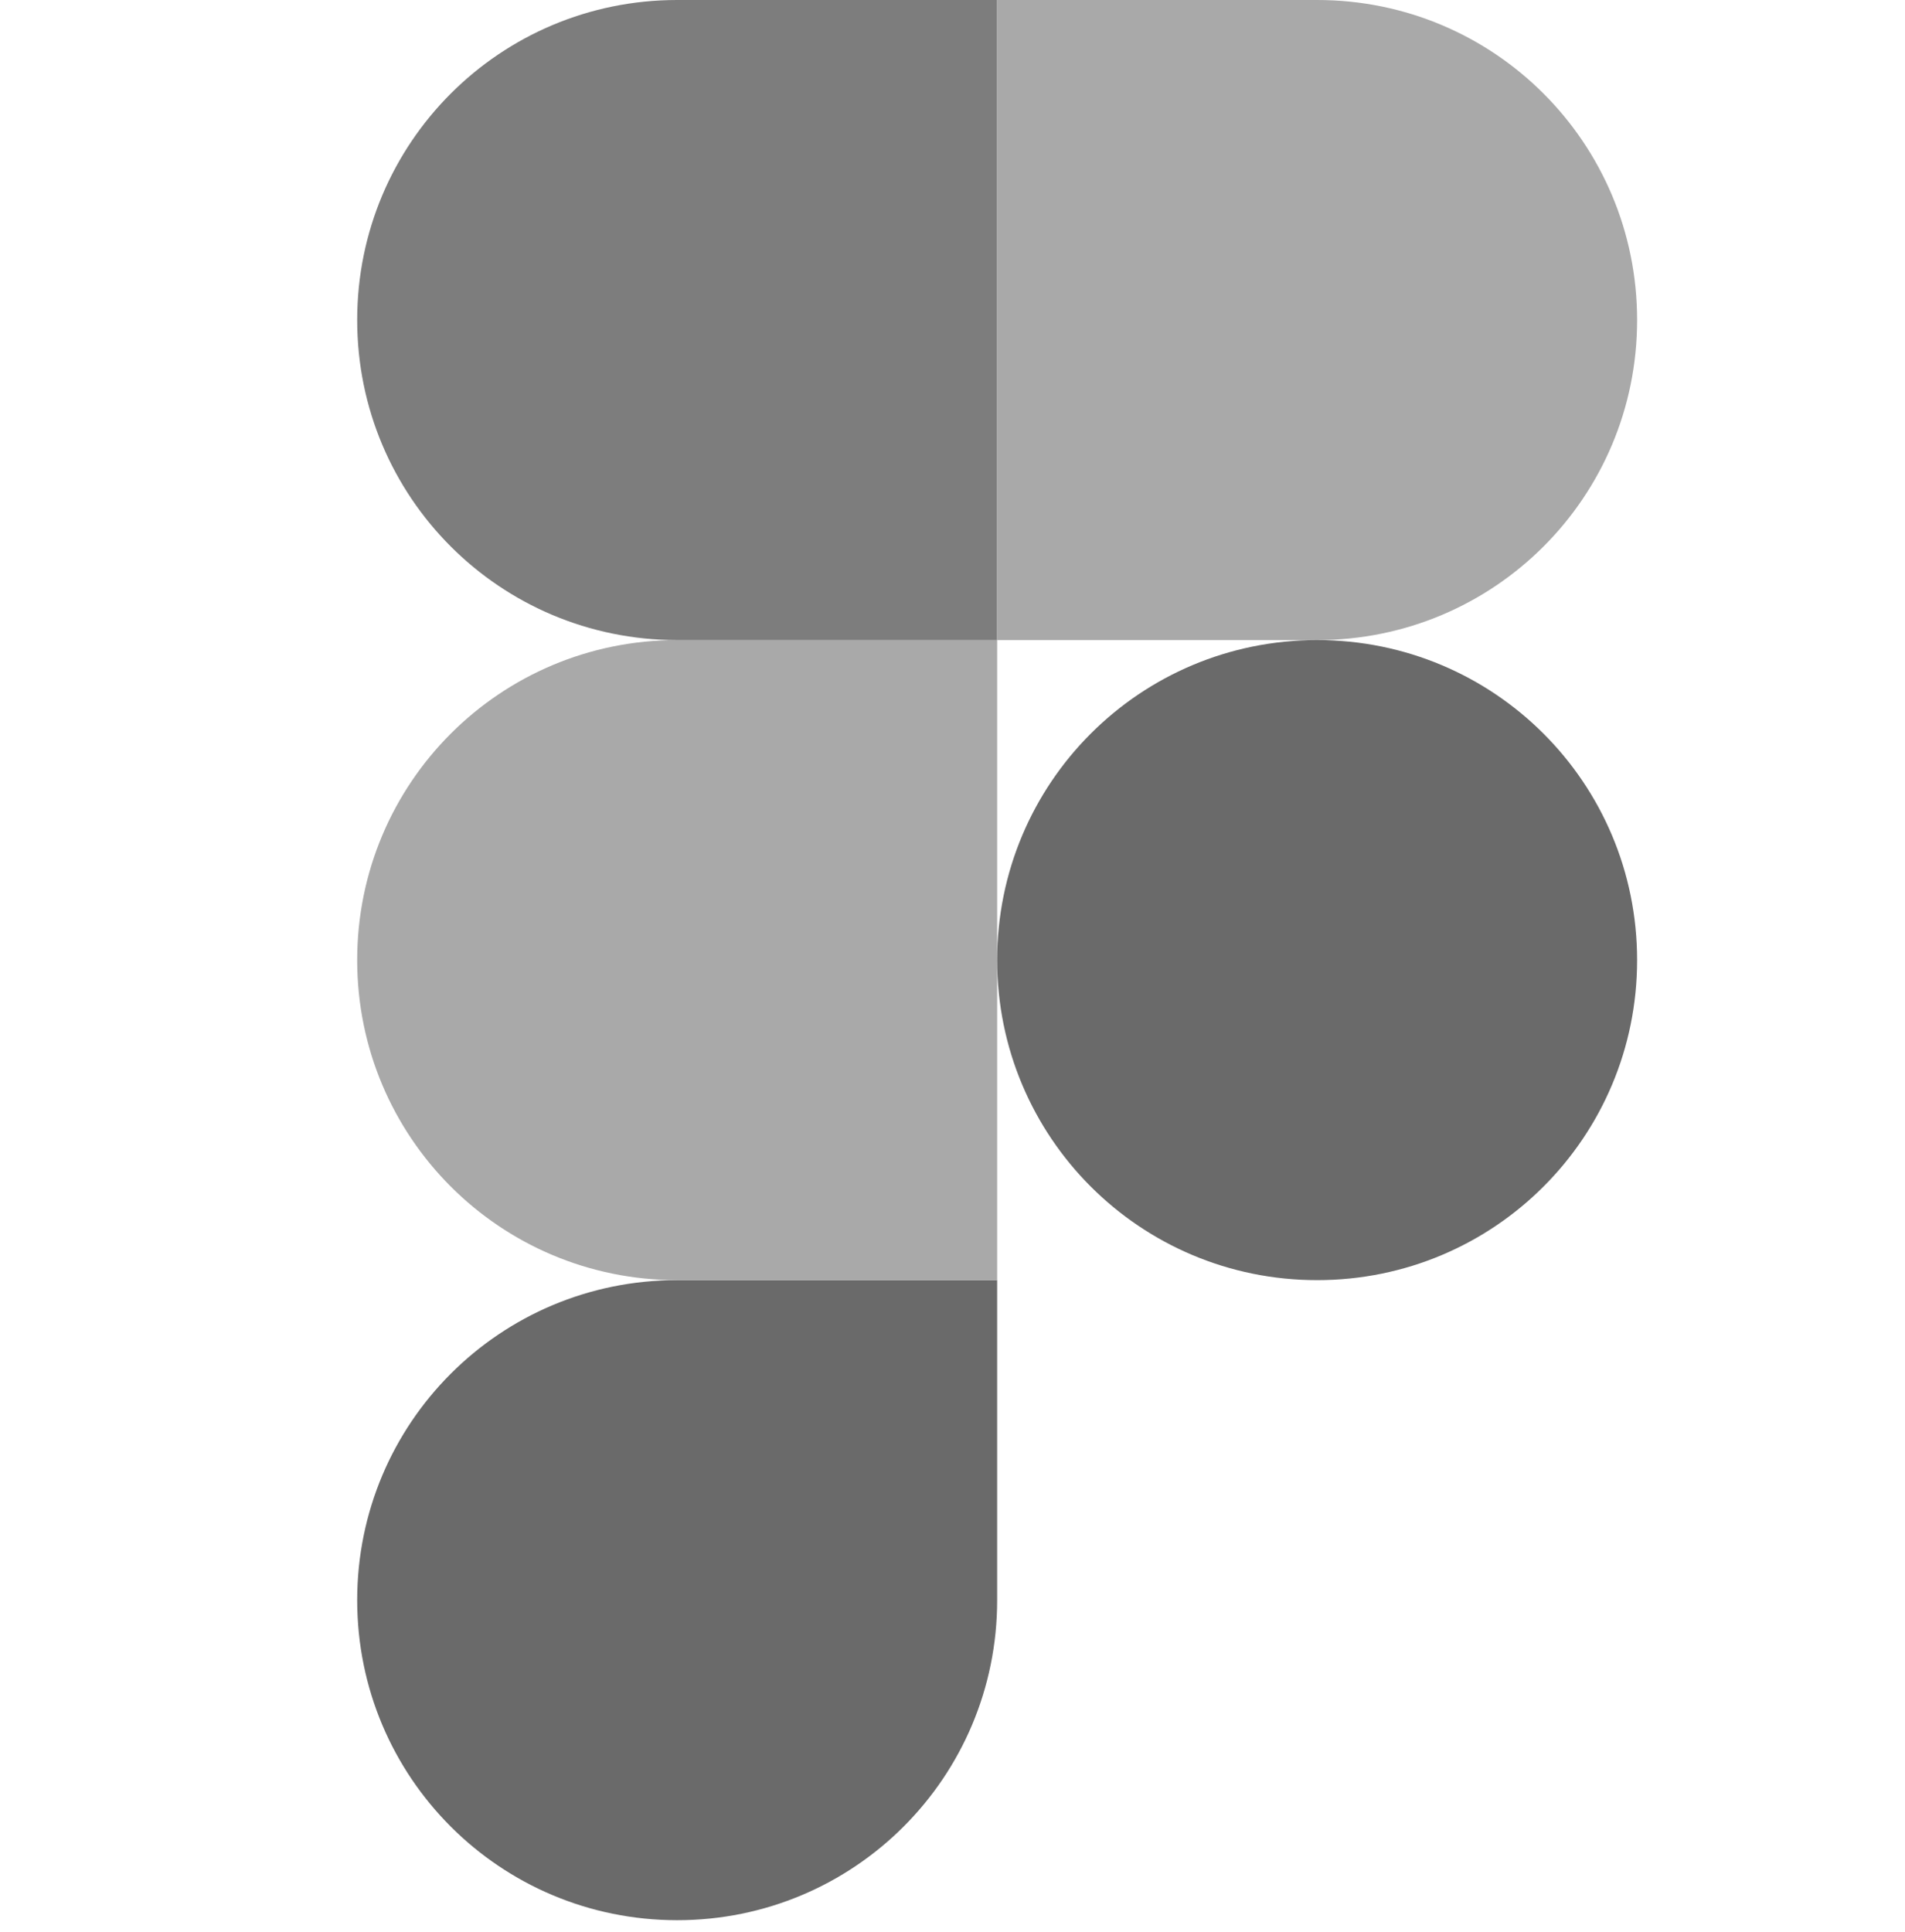 <svg width="72" height="73" viewBox="0 0 72 73" fill="none" xmlns="http://www.w3.org/2000/svg">
<g id="Logos/figma-original">
<path id="Vector" d="M25.594 72.562C32.288 72.562 37.688 67.162 37.688 60.469V48.375H25.594C18.9 48.375 13.5 53.775 13.5 60.469C13.5 67.162 18.9 72.562 25.594 72.562Z" fill="#6A6A6A"/>
<path id="Vector_2" d="M13.5 36.281C13.5 29.587 18.9 24.188 25.594 24.188H37.688V48.375H25.594C18.9 48.375 13.5 42.975 13.5 36.281Z" fill="#A9A9A9"/>
<path id="Vector_3" d="M13.5 12.094C13.5 5.4 18.9 0 25.594 0H37.688V24.188H25.594C18.9 24.188 13.5 18.788 13.5 12.094Z" fill="#7D7D7D"/>
<path id="Vector_4" d="M37.688 0H49.781C56.475 0 61.875 5.4 61.875 12.094C61.875 18.788 56.475 24.188 49.781 24.188H37.688V0Z" fill="#A9A9A9"/>
<path id="Vector_5" d="M61.875 36.281C61.875 42.975 56.475 48.375 49.781 48.375C43.087 48.375 37.688 42.975 37.688 36.281C37.688 29.587 43.087 24.188 49.781 24.188C56.475 24.188 61.875 29.587 61.875 36.281Z" fill="#6A6A6A"/>
</g>
</svg>
